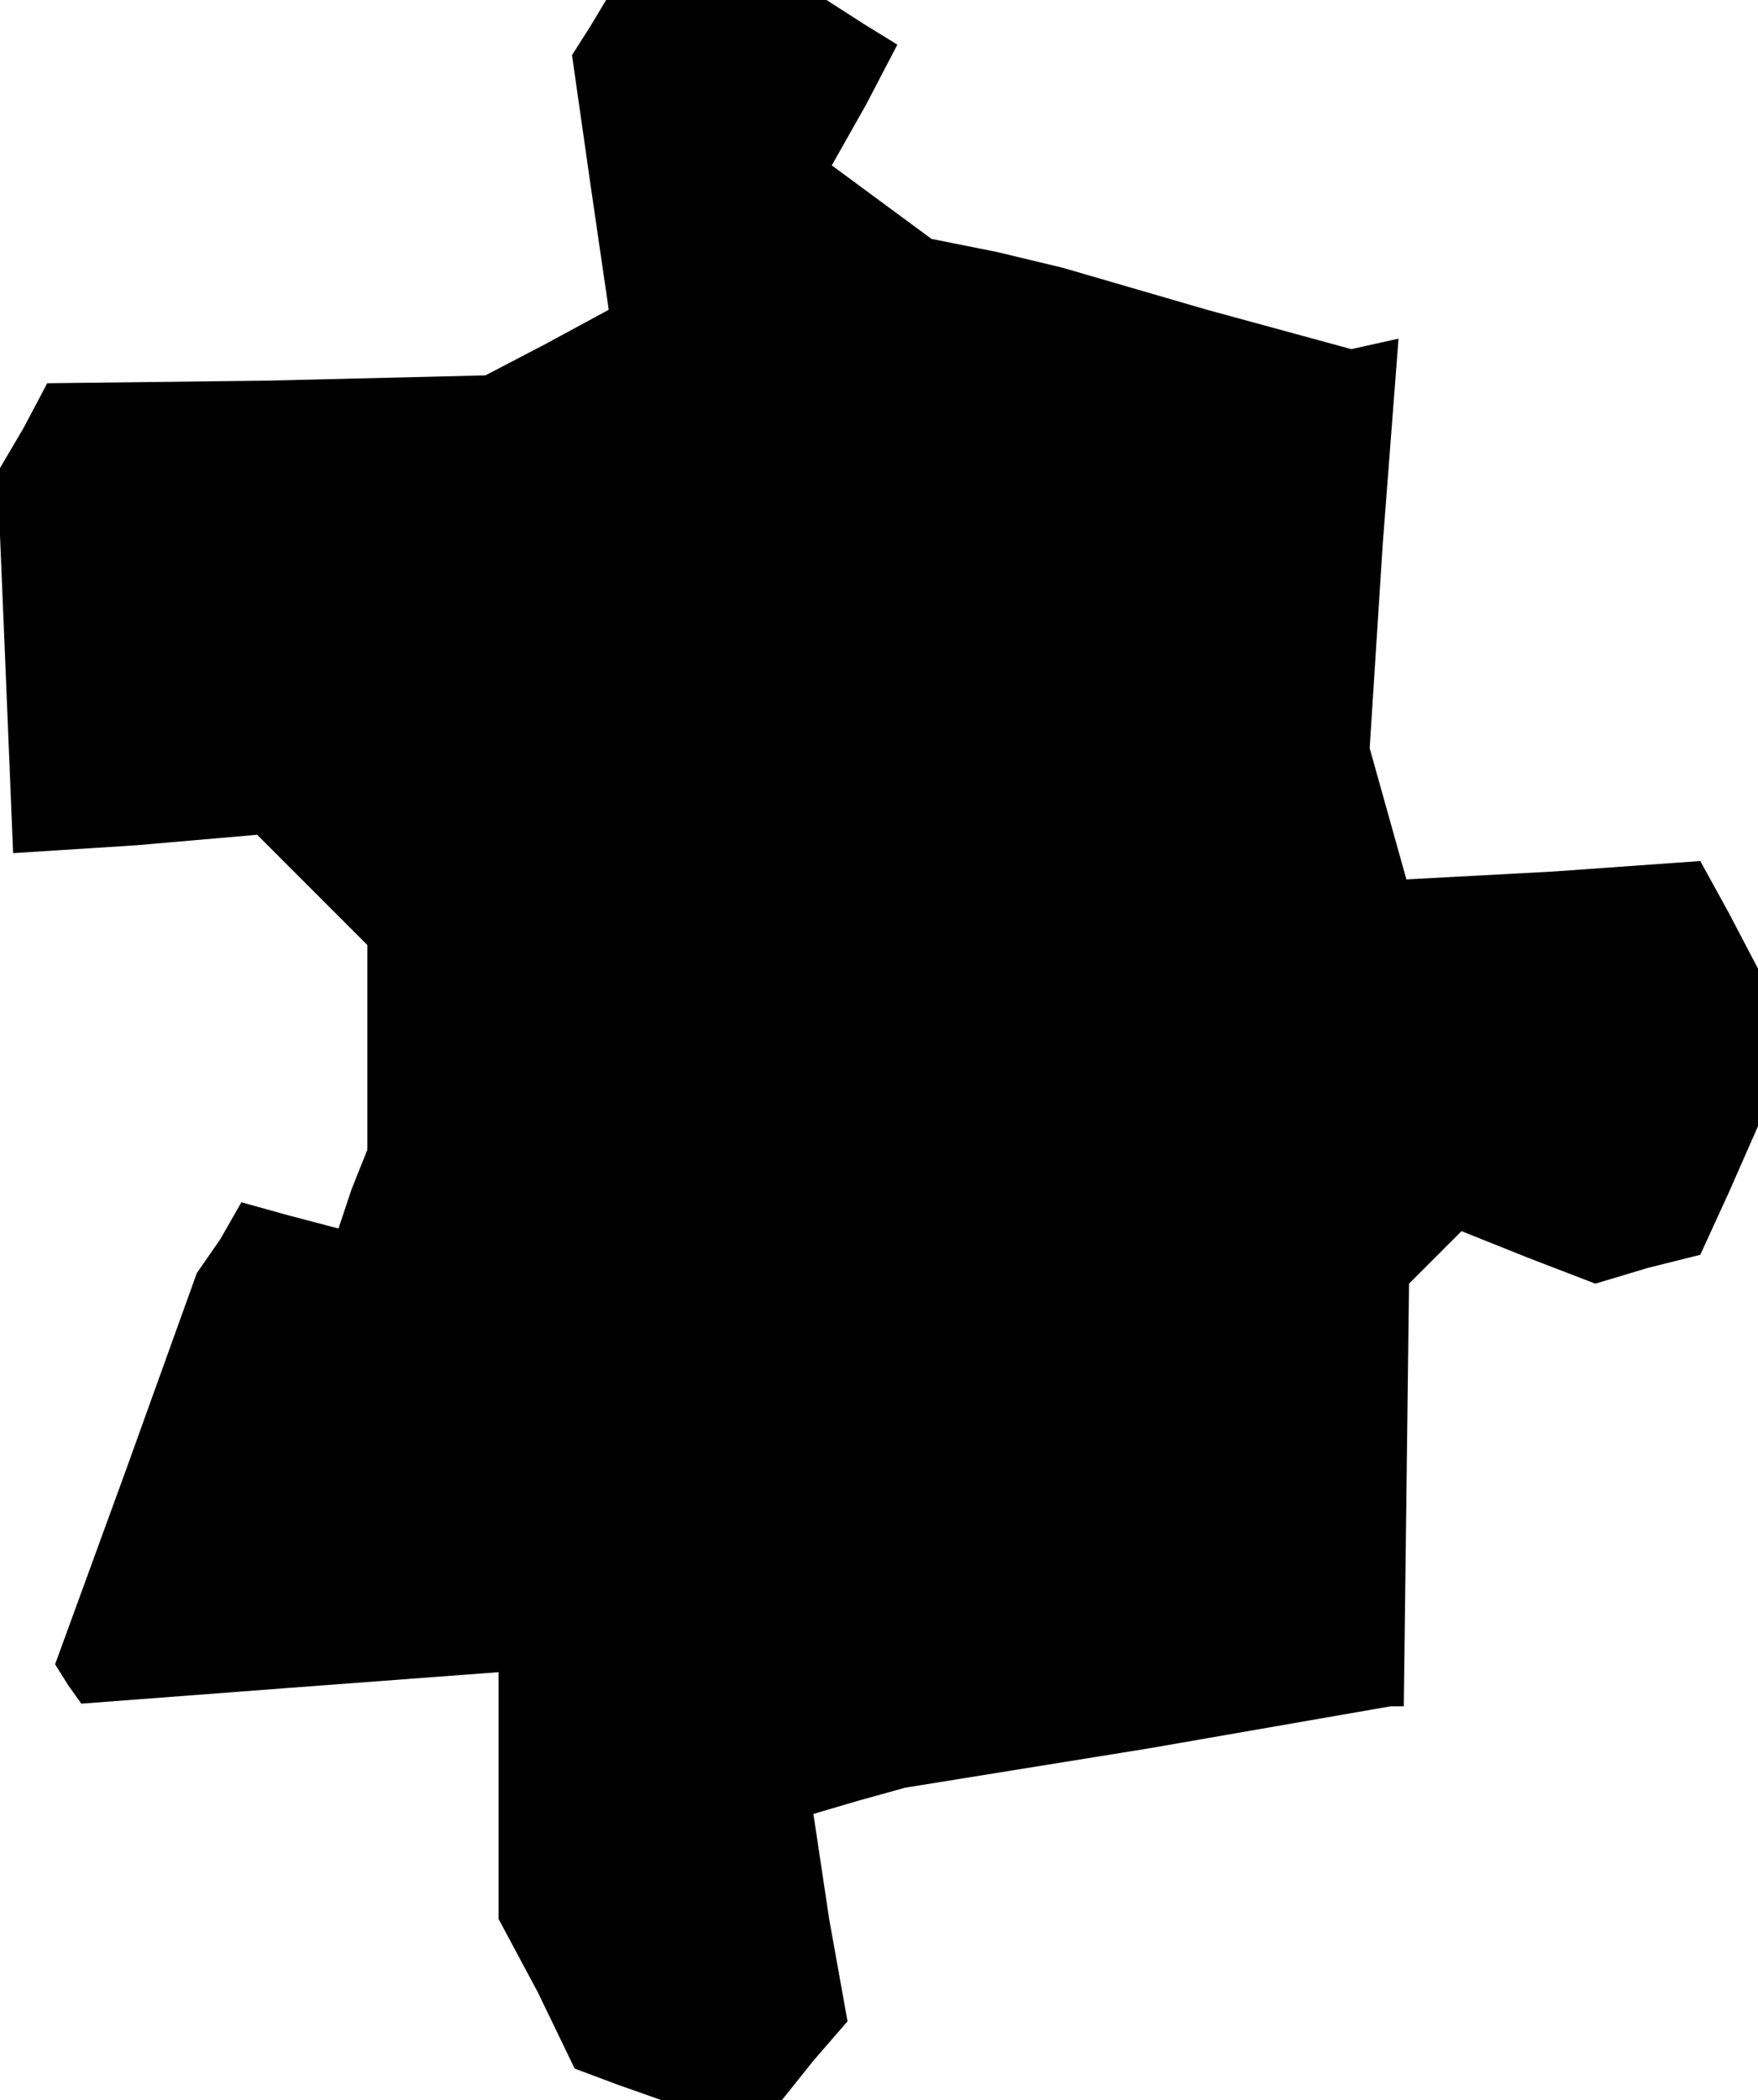 <?xml version="1.0" standalone="no"?>
<!DOCTYPE svg PUBLIC "-//W3C//DTD SVG 20010904//EN"
 "http://www.w3.org/TR/2001/REC-SVG-20010904/DTD/svg10.dtd">
<svg version="1.0" xmlns="http://www.w3.org/2000/svg"
 width="67pt" height="80pt" viewBox="0 0 67 80"
 preserveAspectRatio="xMidYMid meet">
<g transform="translate(0,80) scale(0.1,-0.1)"
fill="#000000" stroke="none">
<path d="M225 790 l-7 -11 7 -49 7 -48 -24 -13 -23 -12 -83 -2 -84 -1 -9 -17
-10 -17 3 -72 3 -73 47 3 46 4 21 -21 21 -21 0 -39 0 -39 -6 -15 -5 -15 -19 5
-18 5 -8 -14 -9 -13 -27 -75 -27 -74 5 -8 5 -7 79 6 80 6 0 -47 0 -47 15 -28
14 -29 16 -6 17 -6 23 0 23 0 12 15 13 15 -7 39 -6 40 17 5 18 5 93 15 92 16
3 0 2 0 1 80 1 81 10 10 10 10 25 -10 26 -10 20 6 20 5 11 24 11 25 0 30 0 30
-11 21 -11 20 -56 -4 -56 -3 -7 25 -7 25 5 78 6 78 -9 -2 -9 -2 -55 15 -55 16
-25 6 -25 5 -19 14 -19 14 13 23 12 23 -13 8 -14 9 -42 0 -42 0 -6 -10z"/>
</g>
</svg>
